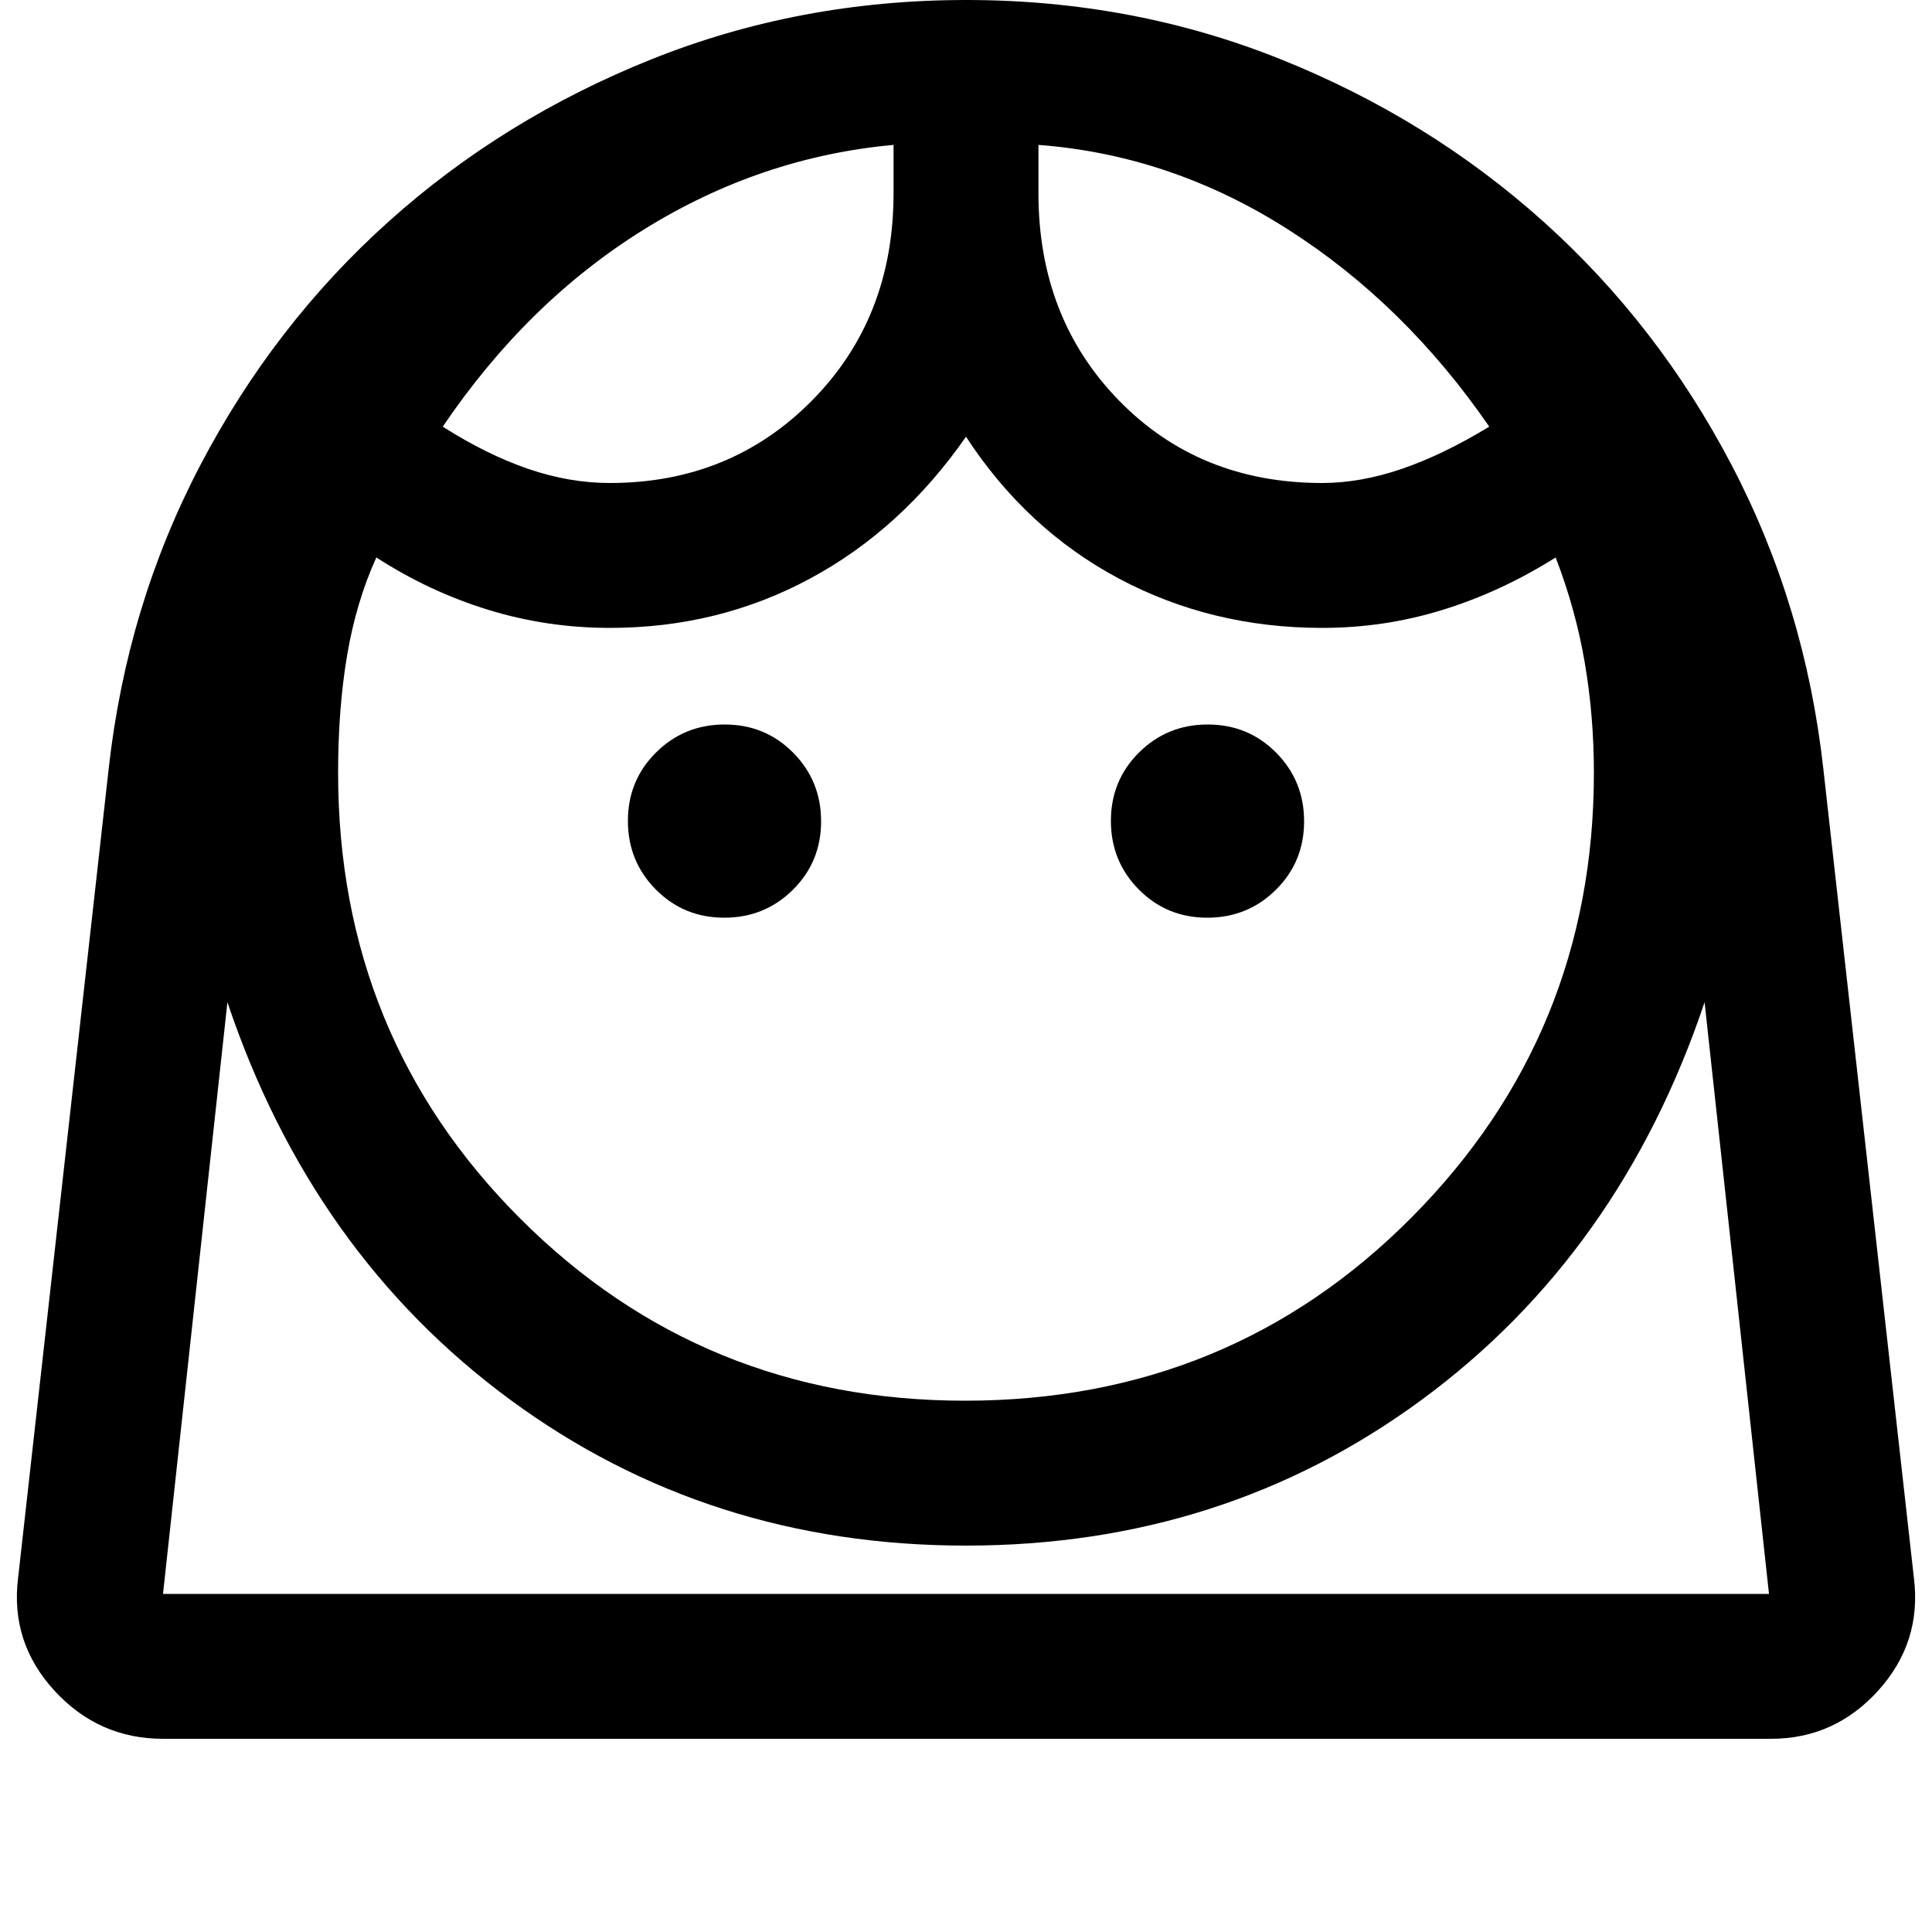 <svg xmlns="http://www.w3.org/2000/svg" height="20" viewBox="0 -960 960 960" width="20"><path d="M479.51-264Q611-264 701.5-355.16 792-446.33 792-576q0-28-4.5-54.5T773-683q-27 17-56.02 26-29.02 9-59.98 9-55 0-101-24.5T480-743q-32 46-77.5 70.5T303-648q-31.19 0-60.44-9-29.24-9-55.56-26-10 22-14.5 48.5T168-576q0 131 90.5 221.5T479.51-264ZM359.89-504Q380-504 394-517.89q14-13.88 14-34Q408-572 394.11-586q-13.88-14-34-14Q340-600 326-586.11q-14 13.88-14 34Q312-532 325.89-518q13.88 14 34 14Zm240 0Q620-504 634-517.89q14-13.88 14-34Q648-572 634.11-586q-13.88-14-34-14Q580-600 566-586.11q-14 13.88-14 34Q552-532 565.89-518q13.88 14 34 14ZM303-720q60 0 100.5-41T444-864v-24q-66 6-124 42t-100 98q22 14 42.5 21t40.5 7Zm354 0q19 0 39.5-7t43.5-21q-42-61-100-98t-124-42v24q0 62 40 103t101 41ZM81-96q-32.05 0-54.02-24Q5-144 9-176l45-402q9-81 45.52-150.83 36.53-69.82 93.5-121Q250-901 323.62-930.5t156.5-29.5q82.88 0 156.38 29.5t130.48 80.67q56.97 51.18 93.5 121Q897-659 906-578l45 402q4 32-17.69 56Q911.63-96 880-96H81Zm399-96q-128 0-226.5-72.5T113-462L81-168h798l-32-294q-42 125-140.5 197.5T480-192Zm36-696Zm-72 0Zm36 720h399H81h399Z"/></svg>